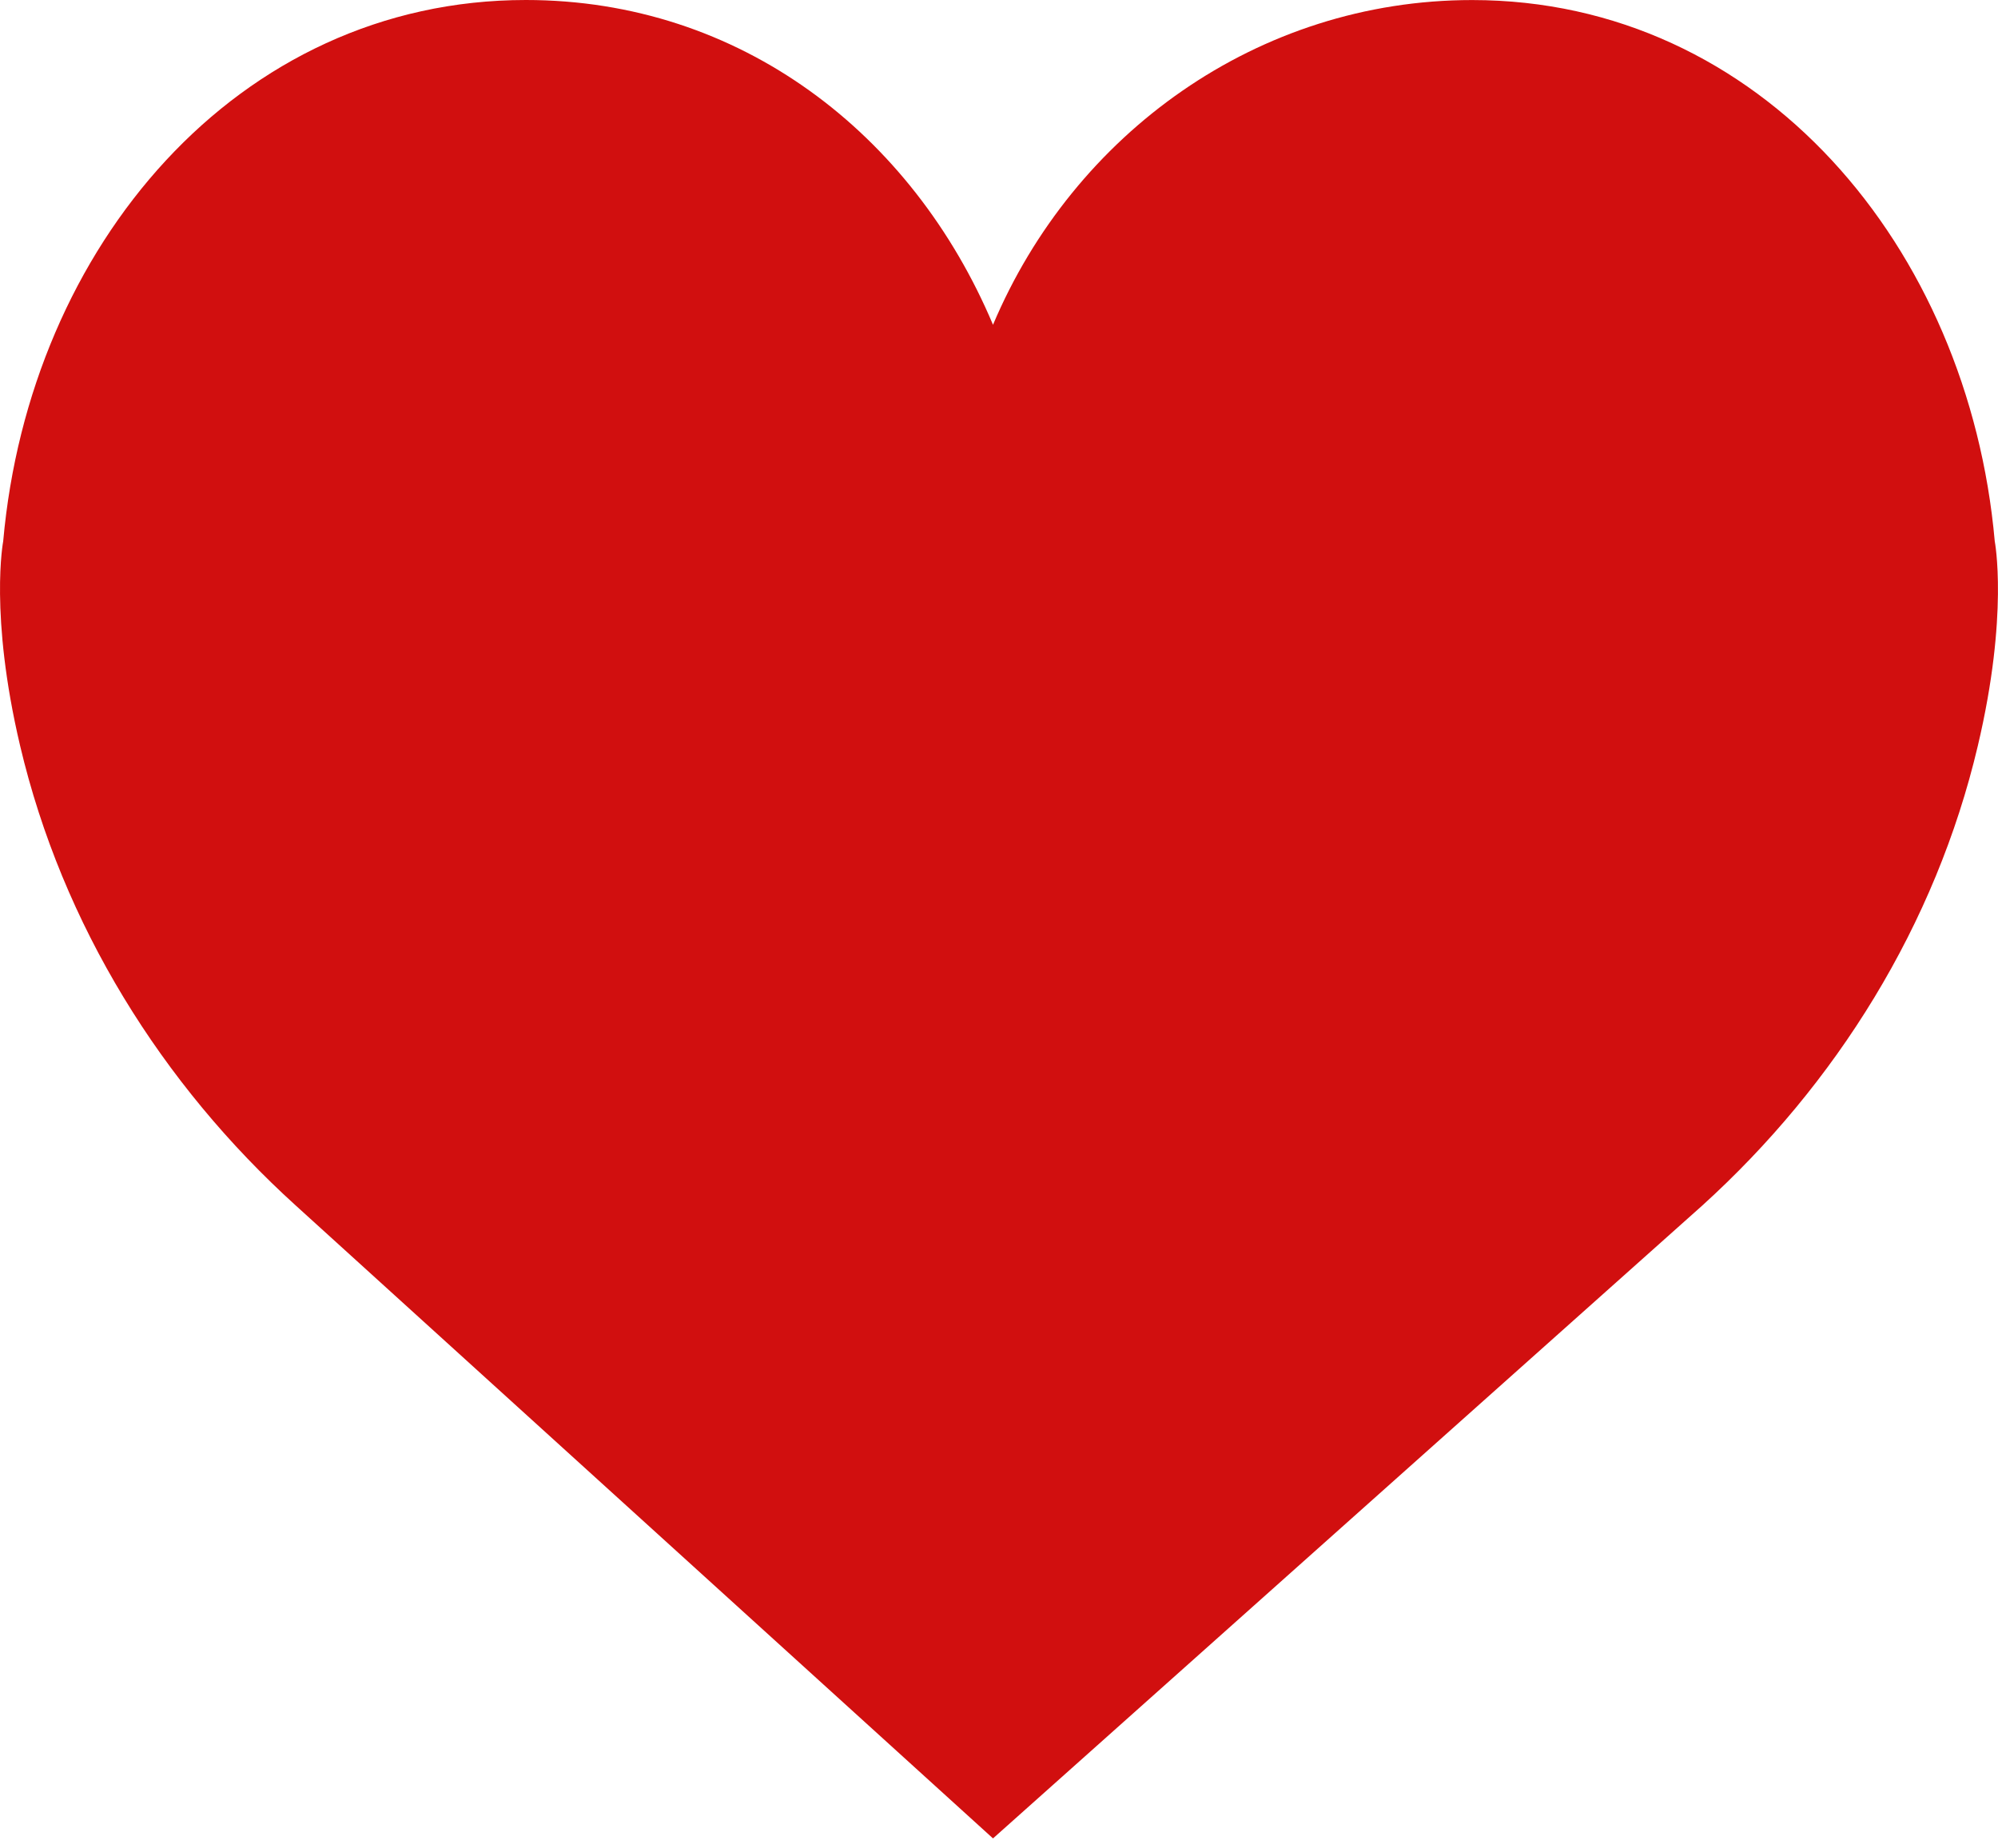 <svg width="40" height="37" viewBox="0 0 40 37" fill="none" xmlns="http://www.w3.org/2000/svg">
<path d="M19.88 6.501C21.494 2.674 25.182 0.001 29.472 0.001C35.25 0.001 39.412 4.944 39.935 10.835C39.935 10.835 40.218 12.298 39.596 14.93C38.75 18.516 36.76 21.702 34.078 24.133L19.88 36.8L5.922 24.132C3.239 21.702 1.25 18.515 0.403 14.93C-0.218 12.297 0.064 10.834 0.064 10.834C0.587 4.943 4.749 0 10.527 0C14.818 0 18.266 2.674 19.88 6.501Z" fill="#D10F0F"/>
</svg>
